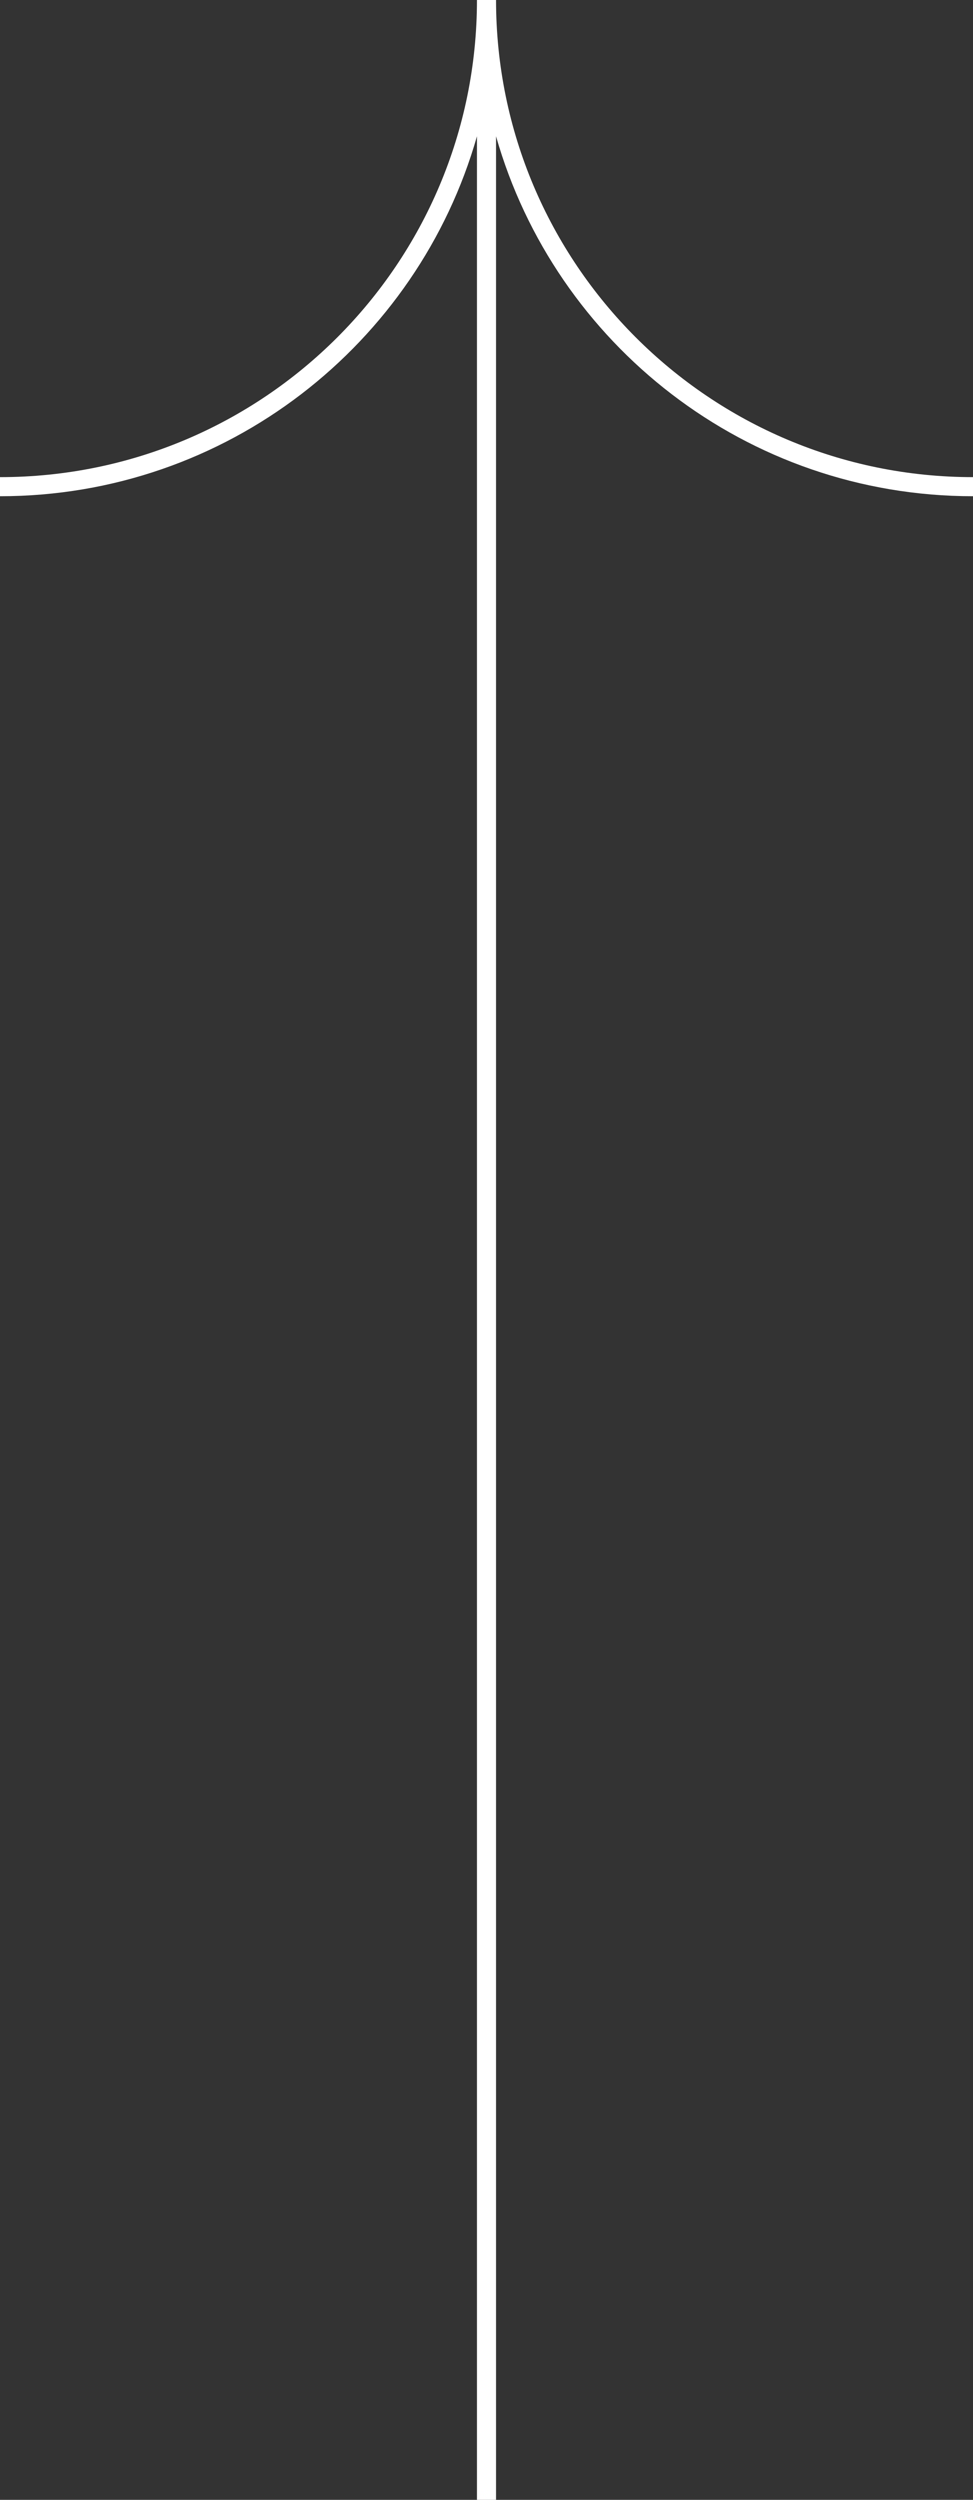 <?xml version="1.0" encoding="UTF-8"?>
<svg id="Ebene_1" data-name="Ebene 1" xmlns="http://www.w3.org/2000/svg" viewBox="0 0 51 130.98">
  <rect x="0" y="0" width="51" height="130.98" fill="#333333" stroke="none"/>
  <defs>
    <style>
      .cls-1 {
        fill: #fff;
        fill-rule: evenodd;
        stroke-width: 0px;
      }
    </style>
  </defs>
  <path class="cls-1" d="M25,0h1c0,13.8,11.19,25,25,25v1c-11.88,0-21.9-7.97-25-18.86v123.84s-1,0-1,0V7.14C21.9,18.02,11.88,26,0,26v-1C13.81,25,25,13.81,25,0Z"/>
</svg>